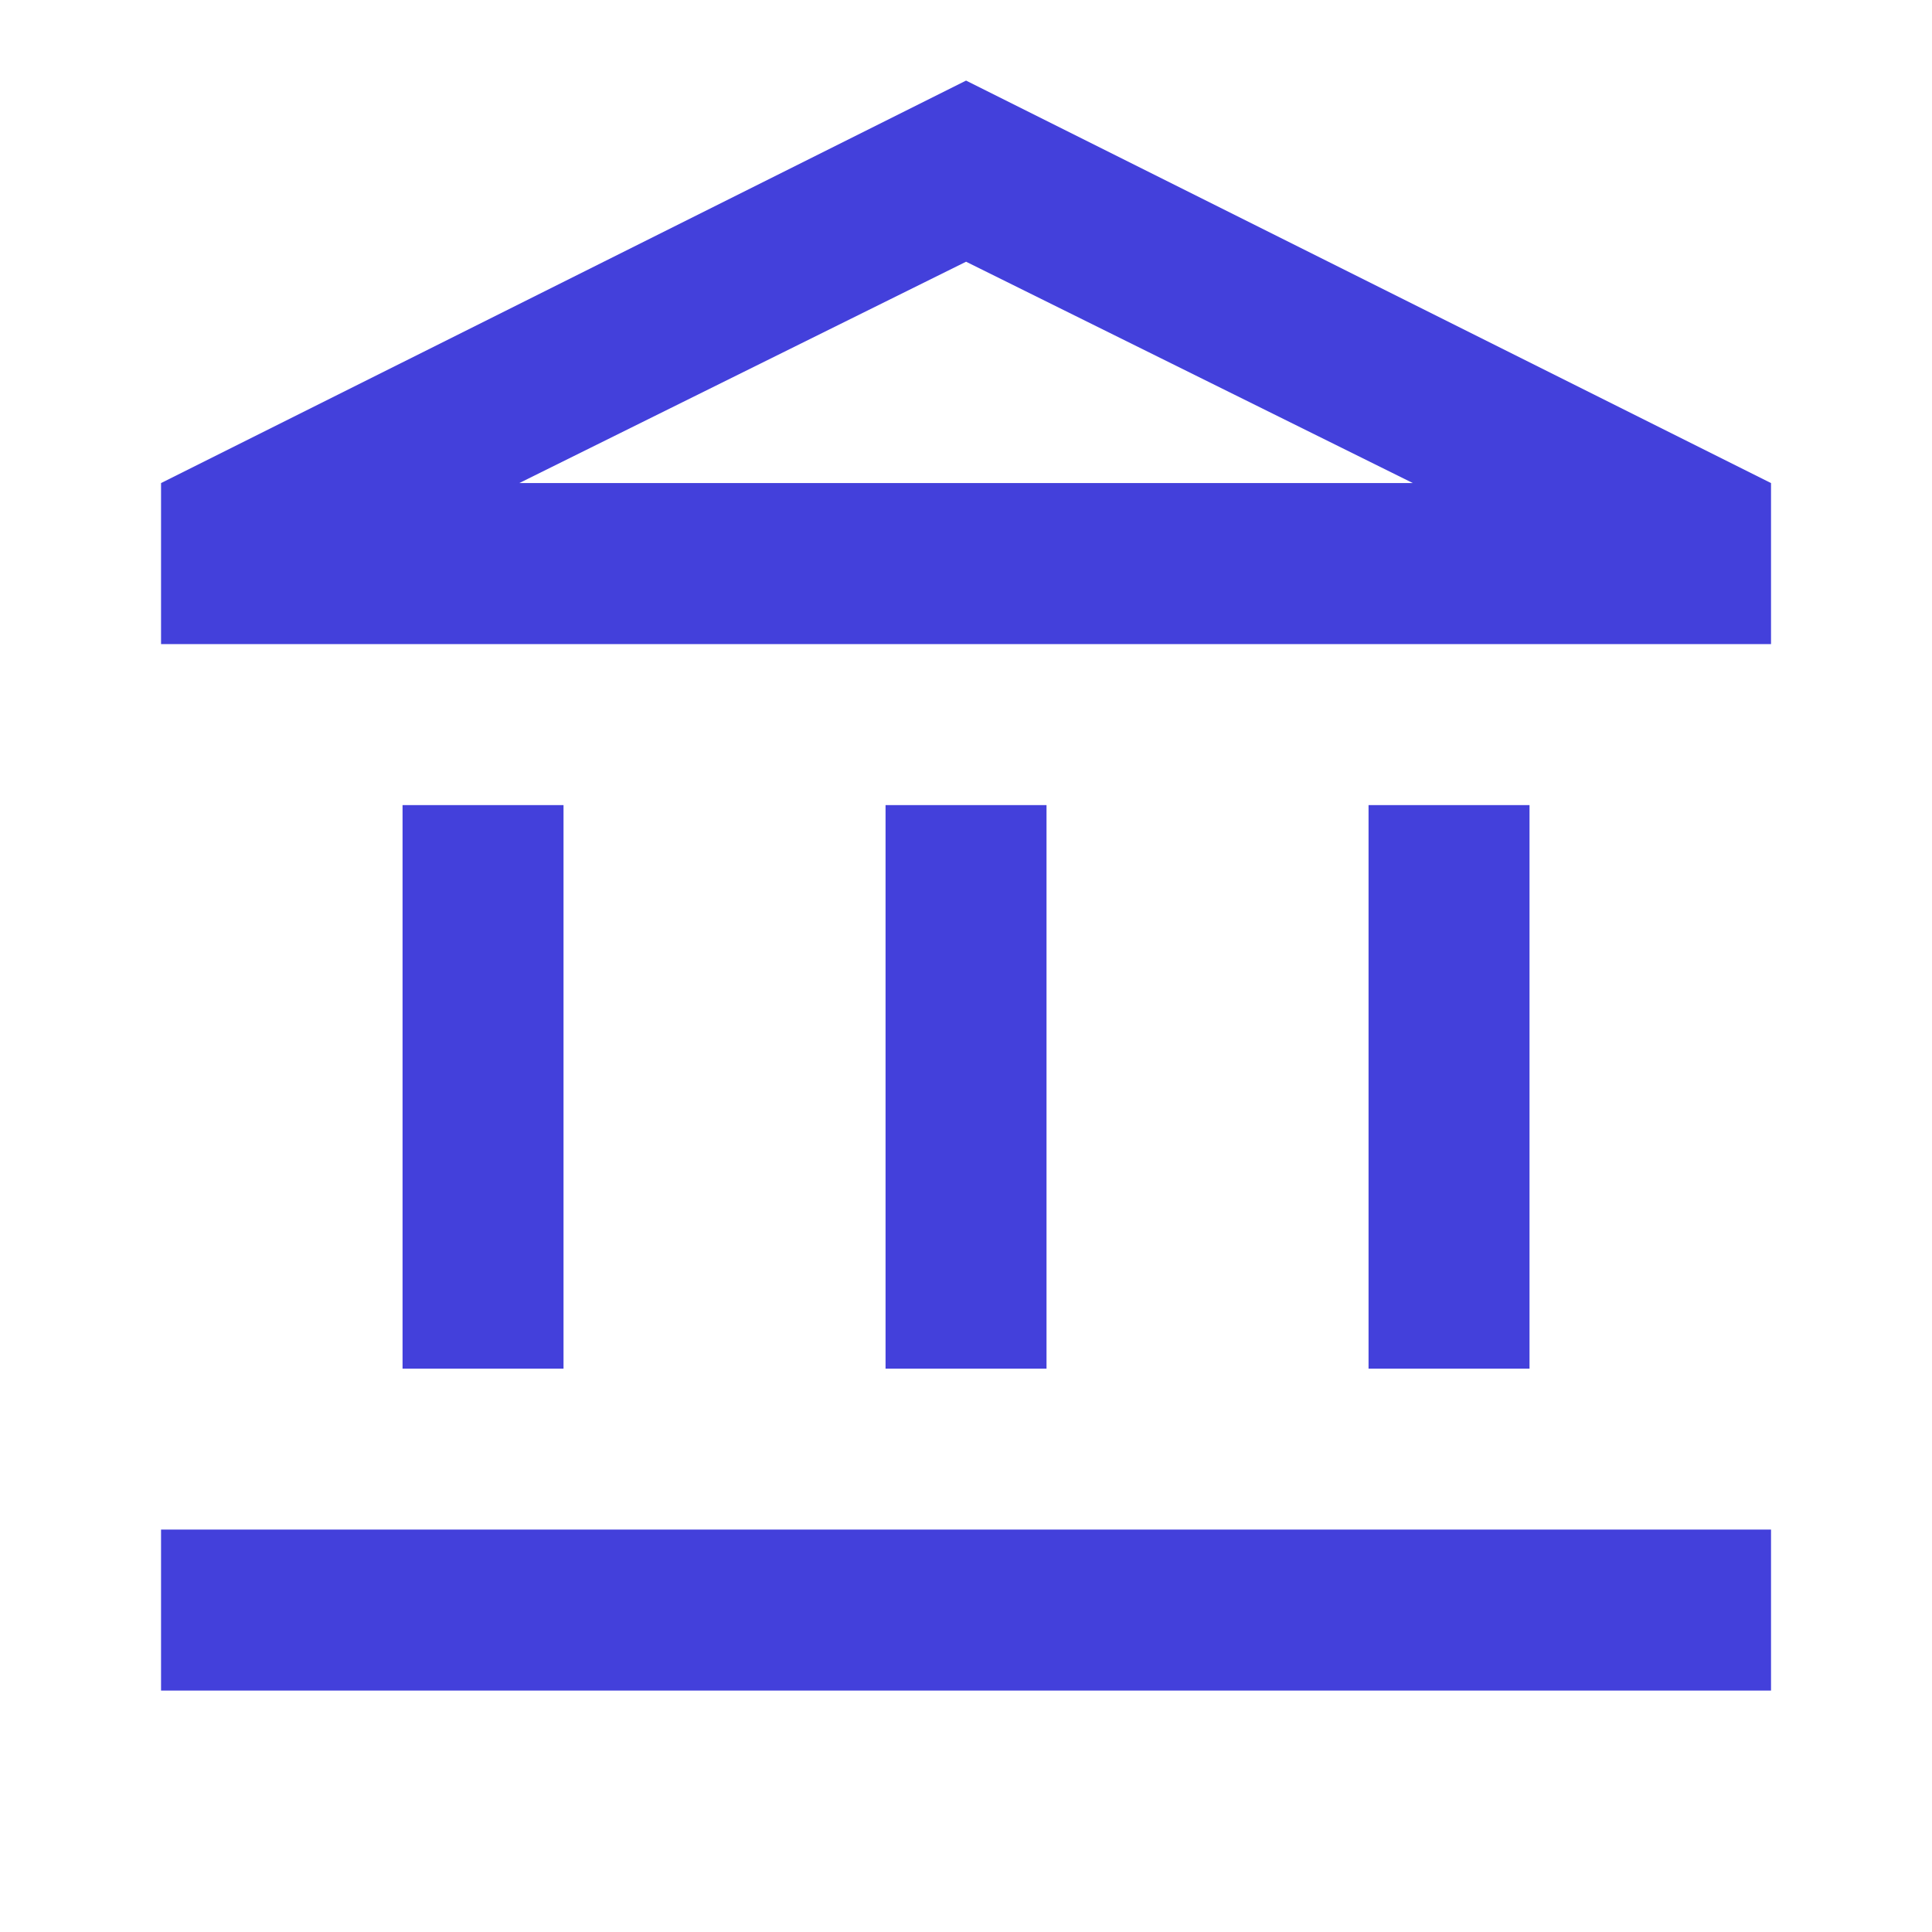 <svg width="28" height="28" viewBox="0 0 28 28" fill="none" xmlns="http://www.w3.org/2000/svg">
<mask id="mask0_1876_14958" style="mask-type:alpha" maskUnits="userSpaceOnUse" x="0" y="0" width="28" height="28">
<rect width="28" height="28" fill="#D9D9D9"/>
</mask>
<g mask="url(#mask0_1876_14958)">
<path d="M5.834 19.835V11.668H8.167V19.835H5.834ZM12.834 19.835V11.668H15.167V19.835H12.834ZM2.334 24.501V22.168H25.667V24.501H2.334ZM19.834 19.835V11.668H22.167V19.835H19.834ZM2.334 9.335V7.001L14.001 1.168L25.667 7.001V9.335H2.334ZM7.526 7.001H20.476L14.001 3.793L7.526 7.001Z" fill="#4340DB"/>
</g>
</svg>
